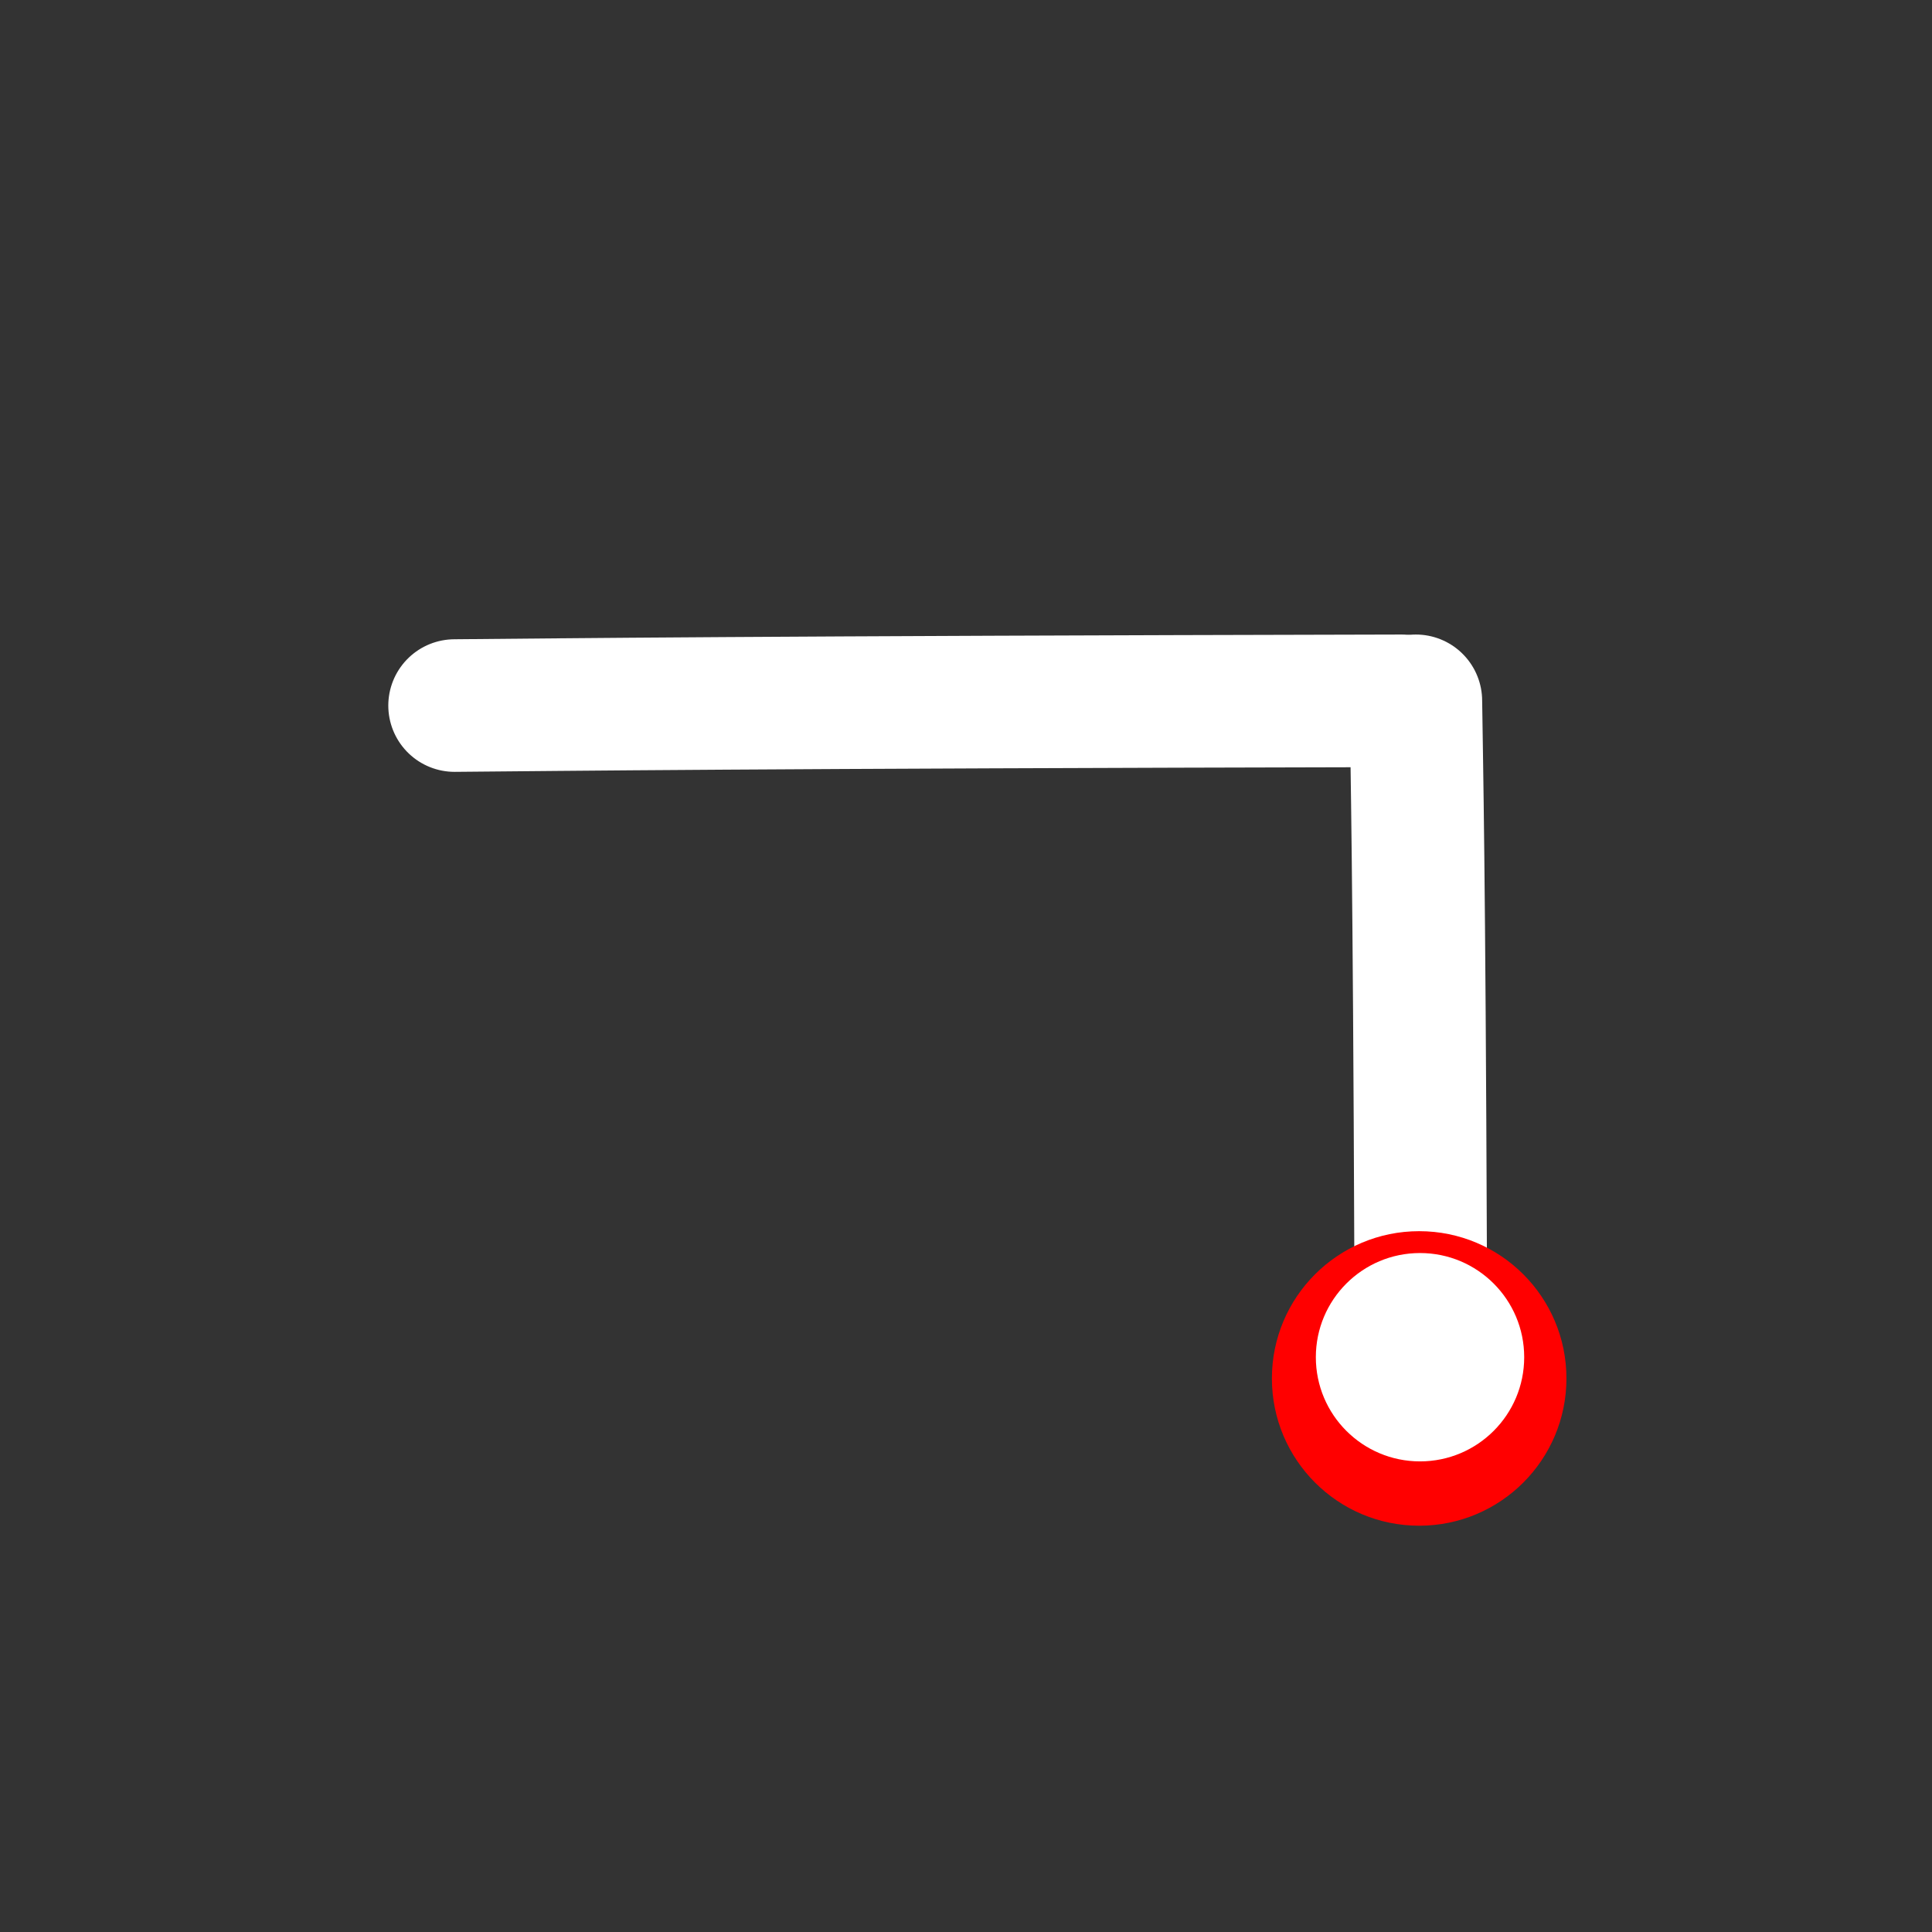 <?xml version="1.0" encoding="UTF-8" standalone="no"?>
<svg width="102px" height="102px" viewBox="0 0 102 102" version="1.1" xmlns="http://www.w3.org/2000/svg" xmlns:xlink="http://www.w3.org/1999/xlink">
    <rect x="0" y="0" width="102" height="102" fill="#333333" stroke="none"/>
    <!-- Generator: Sketch 39.1 (31720) - http://www.bohemiancoding.com/sketch -->
    <title>tronturn</title>
    <desc>Created with Sketch.</desc>
    <defs></defs>
    <g id="tronturn" stroke="none" stroke-width="1" fill="none" fill-rule="evenodd">
        <path d="M74,37 C39.257,37.076 30.068,37.2 24,37.25" id="Path-2" stroke="#FFFFFF" stroke-width="7" stroke-linecap="round"></path>
        <path d="M89,51 C68.849,51.076 63.519,51.2 60,51.25" id="Path-2" stroke="#FFFFFF" stroke-width="7" stroke-linecap="round" transform="translate(74.5, 51.5) rotate(90) translate(-74.5, -51.5) "></path>
        <circle id="Oval-2" fill="#FF0000" cx="74.925" cy="72.775" r="7.775"></circle>
        <circle id="Oval-2" fill="#FFFFFF" cx="74.97" cy="71.654" r="5.5"></circle>
    </g>
</svg>